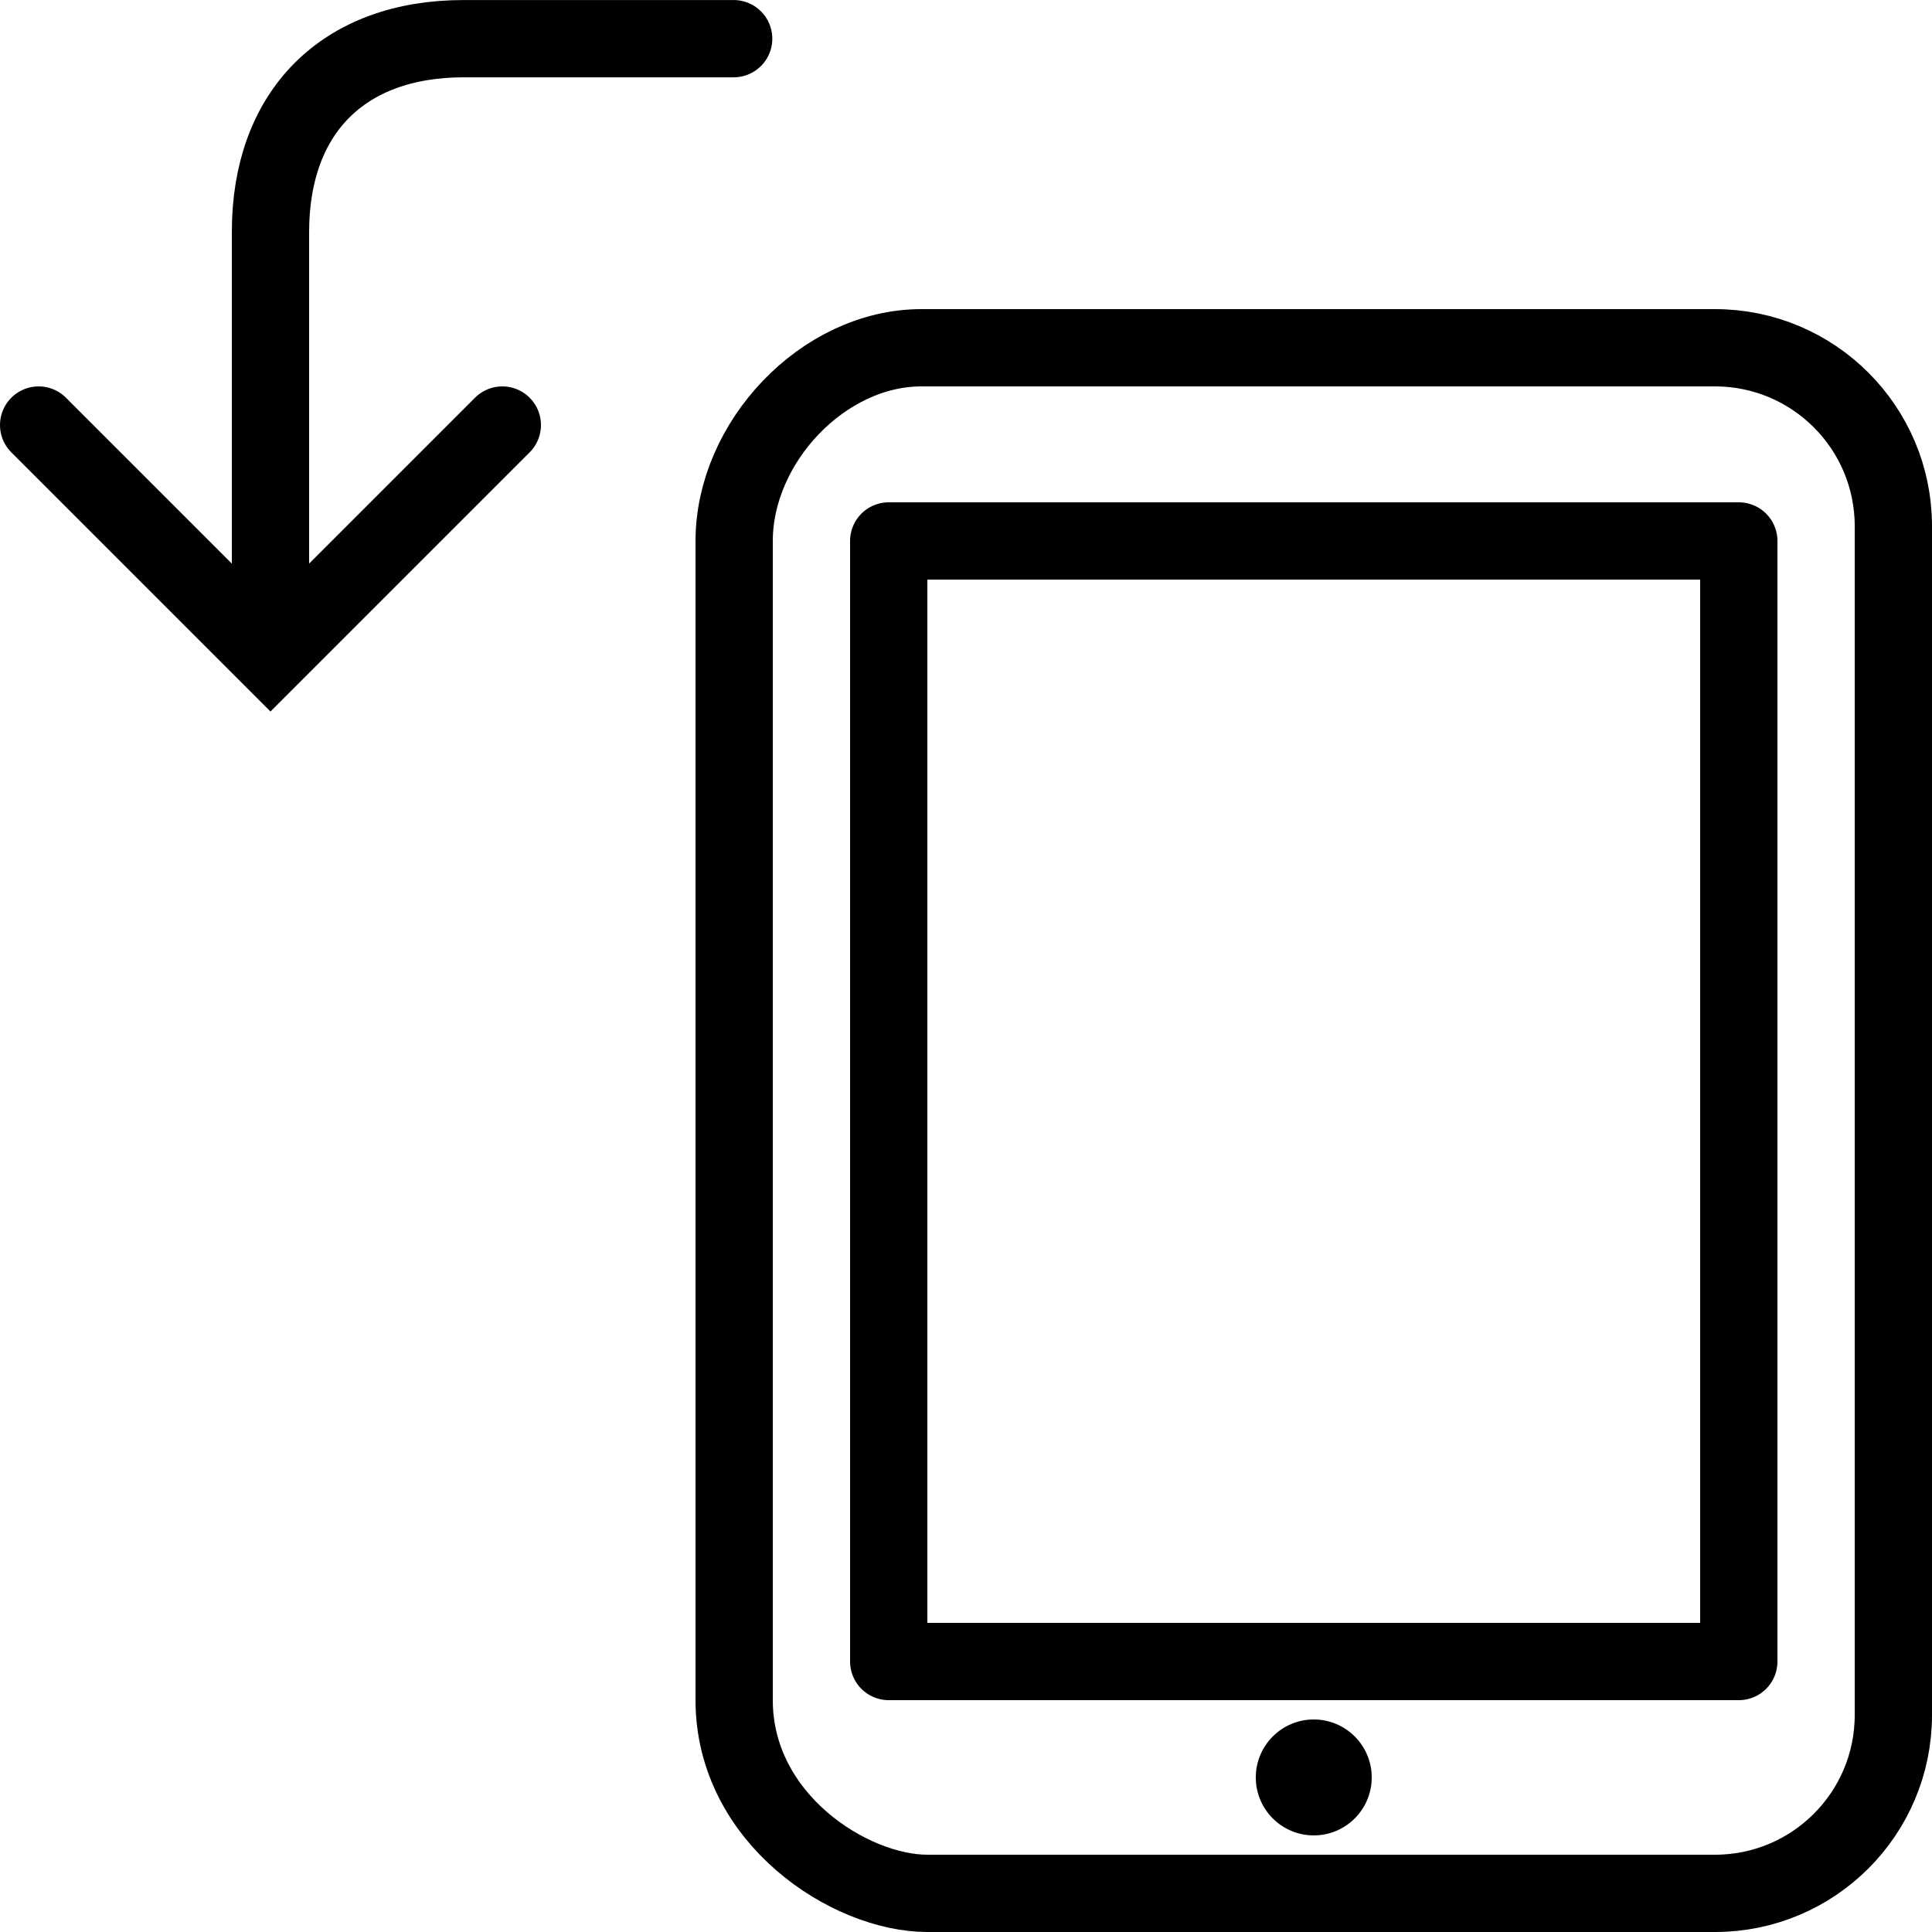 <?xml version="1.0" encoding="iso-8859-1"?>
<!-- Generator: Adobe Illustrator 23.0.3, SVG Export Plug-In . SVG Version: 6.00 Build 0)  -->
<svg version="1.1" id="Layer_1" xmlns="http://www.w3.org/2000/svg" xmlns:xlink="http://www.w3.org/1999/xlink" x="0px" y="0px"
	 viewBox="0 0 50 50" style="enable-background:new 0 0 50 50;" xml:space="preserve">
<rect style="fill:none;" width="50" height="50"/>
<g>
	<path style="fill:none;stroke:#000000;stroke-width:2;stroke-linecap:round;stroke-linejoin:round;stroke-miterlimit:10;" d="
		M19,14c0,0,0,25.397,0,30c0,3.076,3,5,5,5h20.384C46.933,49,49,46.934,49,44.384V13.616C49,11.067,46.933,9,44.384,9H23.846
		C21.299,9,19,11.451,19,14z"/>
	
		<rect x="23" y="14" style="fill:none;stroke:#000000;stroke-width:2;stroke-linecap:round;stroke-linejoin:round;stroke-miterlimit:10;" width="22" height="29"/>
	<circle cx="34" cy="46" r="1.5"/>
</g>
<polyline style="fill:none;stroke:#000000;stroke-width:2;stroke-linecap:round;stroke-miterlimit:10;" points="1,11 7,17 13,11 "/>
<path style="fill:none;stroke:#000000;stroke-width:2;stroke-linecap:round;stroke-miterlimit:10;" d="M7,16.668
	c0,0,0-8.529,0-10.667c0-3.098,1.88-5,5-5c2.044,0,6.987,0,6.987,0"/>
</svg>
